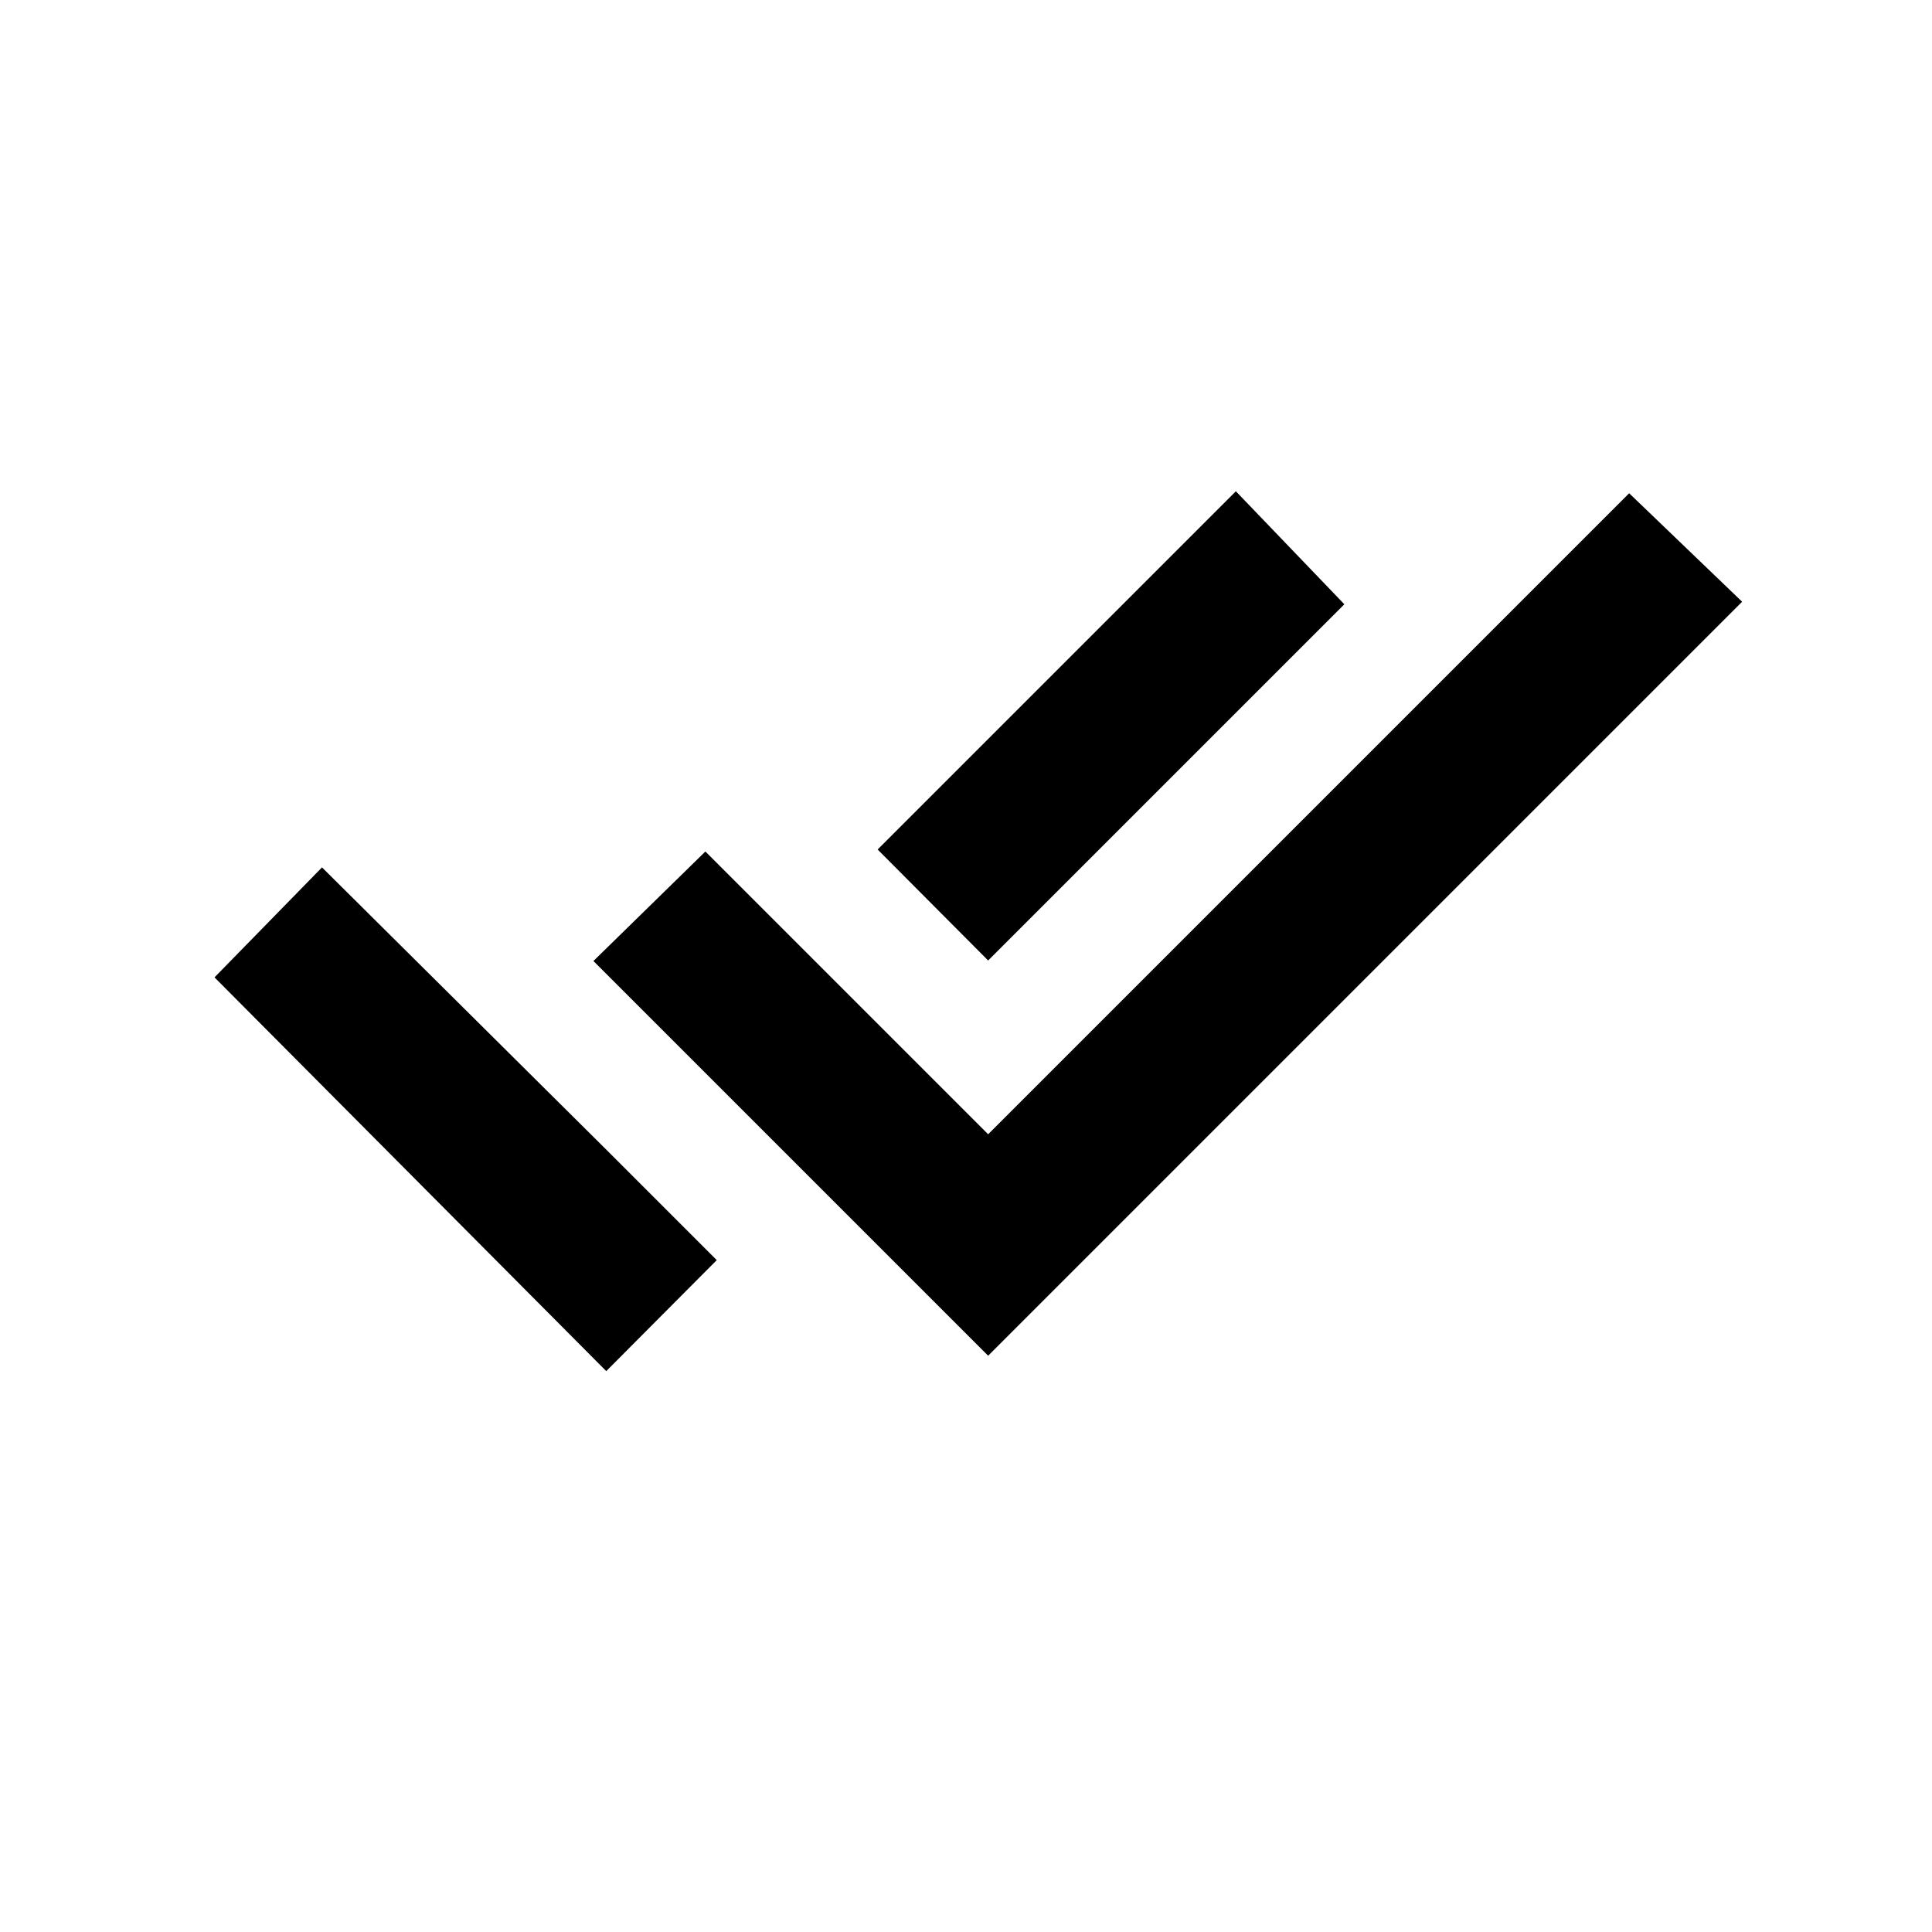 <svg xmlns="http://www.w3.org/2000/svg" height="20" viewBox="0 -960 960 960" width="20"><path d="M301.24-278.7 106.59-474.35 160-529l141 140 55.15 55.15-54.91 55.15ZM491-286.35 294.87-482.48l55.63-54.41L491-396.39l318.52-318.52L865.65-661 491-286.35Zm0-196.39-54.91-55.15 178-178L668-659.74l-177 177Z"/></svg>